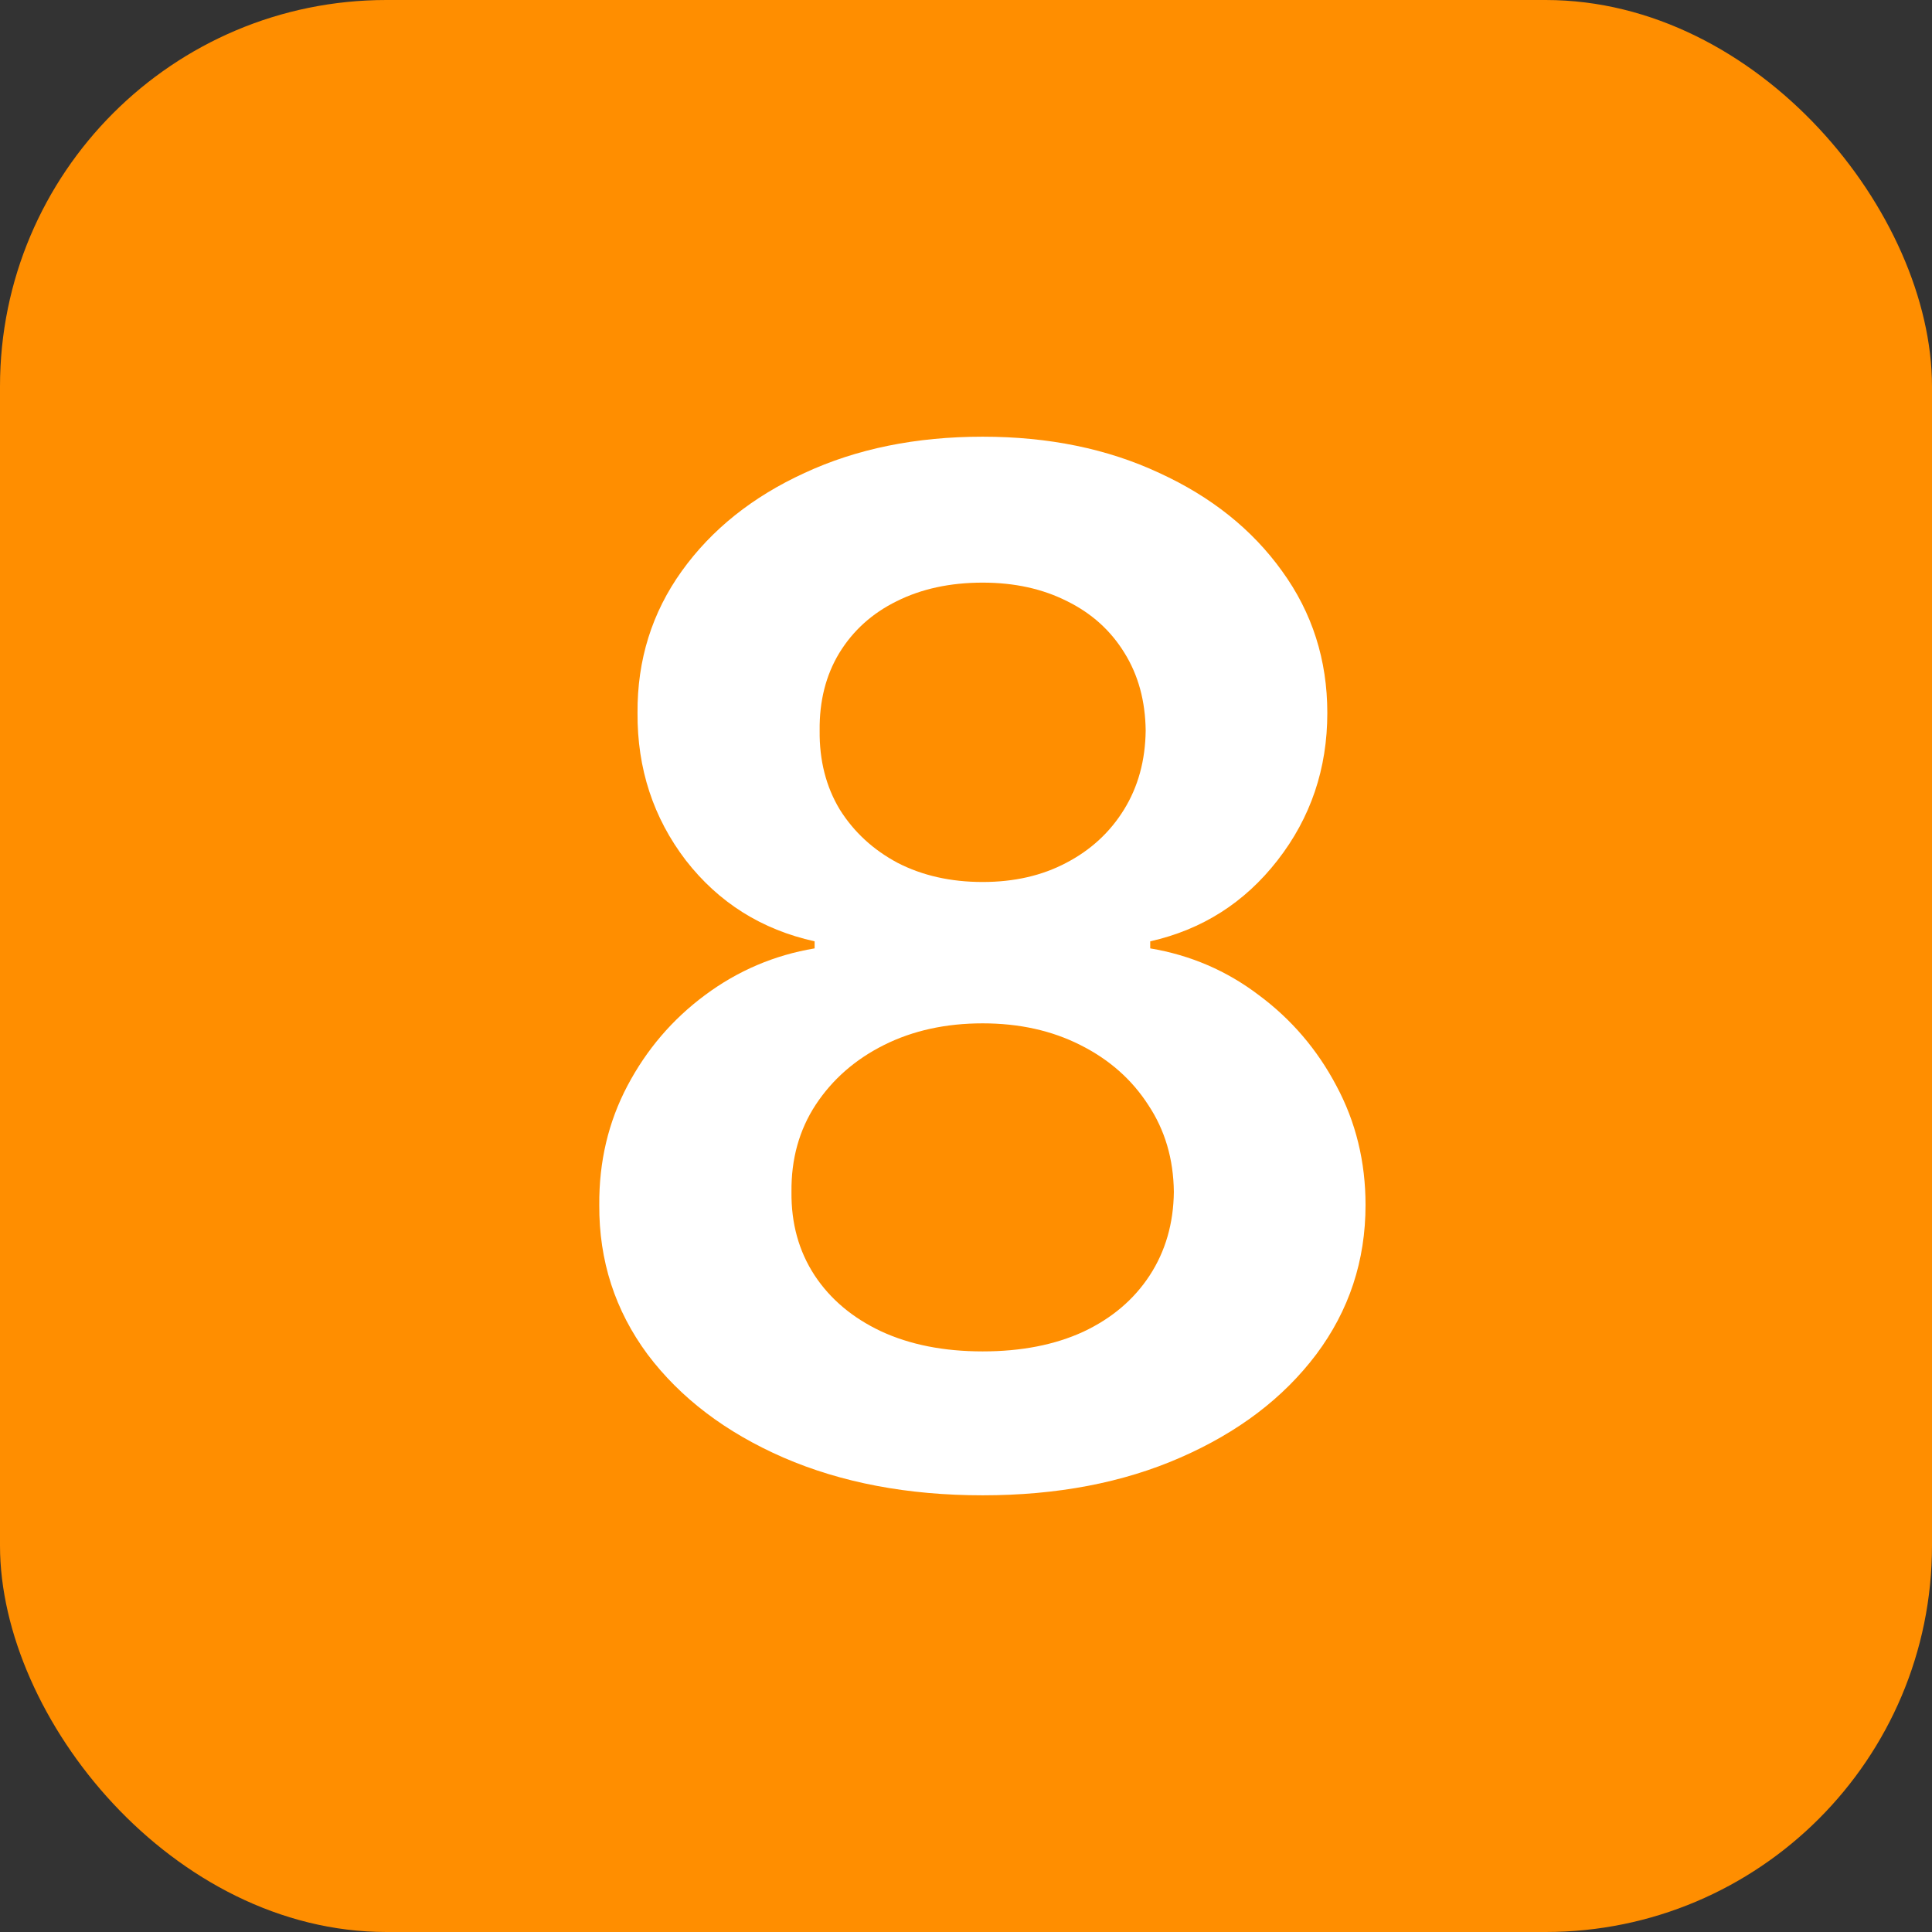 <svg width="60" height="60" viewBox="0 0 60 60" fill="none" xmlns="http://www.w3.org/2000/svg">
<rect x="0" y="0" width="60" height="60" fill="#333333" stroke="none"/>
<rect width="60" height="60" rx="12" fill="#FF8E00"/>
<path d="M30.517 46.438C28.194 46.438 26.132 46.047 24.33 45.266C22.538 44.484 21.132 43.417 20.111 42.062C19.101 40.698 18.601 39.151 18.611 37.422C18.601 36.078 18.892 34.844 19.486 33.719C20.08 32.594 20.882 31.656 21.892 30.906C22.913 30.146 24.049 29.662 25.299 29.453V29.234C23.653 28.87 22.319 28.031 21.299 26.719C20.288 25.396 19.788 23.87 19.799 22.141C19.788 20.495 20.247 19.026 21.174 17.734C22.101 16.443 23.372 15.427 24.986 14.688C26.601 13.938 28.444 13.562 30.517 13.562C32.569 13.562 34.398 13.938 36.002 14.688C37.616 15.427 38.887 16.443 39.814 17.734C40.752 19.026 41.221 20.495 41.221 22.141C41.221 23.87 40.705 25.396 39.674 26.719C38.653 28.031 37.335 28.87 35.721 29.234V29.453C36.971 29.662 38.096 30.146 39.096 30.906C40.106 31.656 40.908 32.594 41.502 33.719C42.106 34.844 42.408 36.078 42.408 37.422C42.408 39.151 41.898 40.698 40.877 42.062C39.856 43.417 38.45 44.484 36.658 45.266C34.877 46.047 32.83 46.438 30.517 46.438ZM30.517 41.969C31.715 41.969 32.757 41.766 33.642 41.359C34.528 40.943 35.215 40.359 35.705 39.609C36.194 38.859 36.444 37.995 36.455 37.016C36.444 35.995 36.179 35.094 35.658 34.312C35.148 33.521 34.444 32.901 33.549 32.453C32.663 32.005 31.653 31.781 30.517 31.781C29.372 31.781 28.351 32.005 27.455 32.453C26.559 32.901 25.851 33.521 25.33 34.312C24.819 35.094 24.569 35.995 24.58 37.016C24.569 37.995 24.809 38.859 25.299 39.609C25.788 40.349 26.476 40.927 27.361 41.344C28.257 41.76 29.309 41.969 30.517 41.969ZM30.517 27.391C31.497 27.391 32.361 27.193 33.111 26.797C33.871 26.401 34.471 25.849 34.908 25.141C35.346 24.432 35.569 23.615 35.58 22.688C35.569 21.771 35.351 20.969 34.924 20.281C34.496 19.583 33.903 19.047 33.142 18.672C32.382 18.287 31.507 18.094 30.517 18.094C29.507 18.094 28.616 18.287 27.846 18.672C27.085 19.047 26.491 19.583 26.064 20.281C25.648 20.969 25.444 21.771 25.455 22.688C25.444 23.615 25.653 24.432 26.08 25.141C26.517 25.838 27.116 26.391 27.877 26.797C28.648 27.193 29.528 27.391 30.517 27.391Z" fill="white"/>
</svg>

